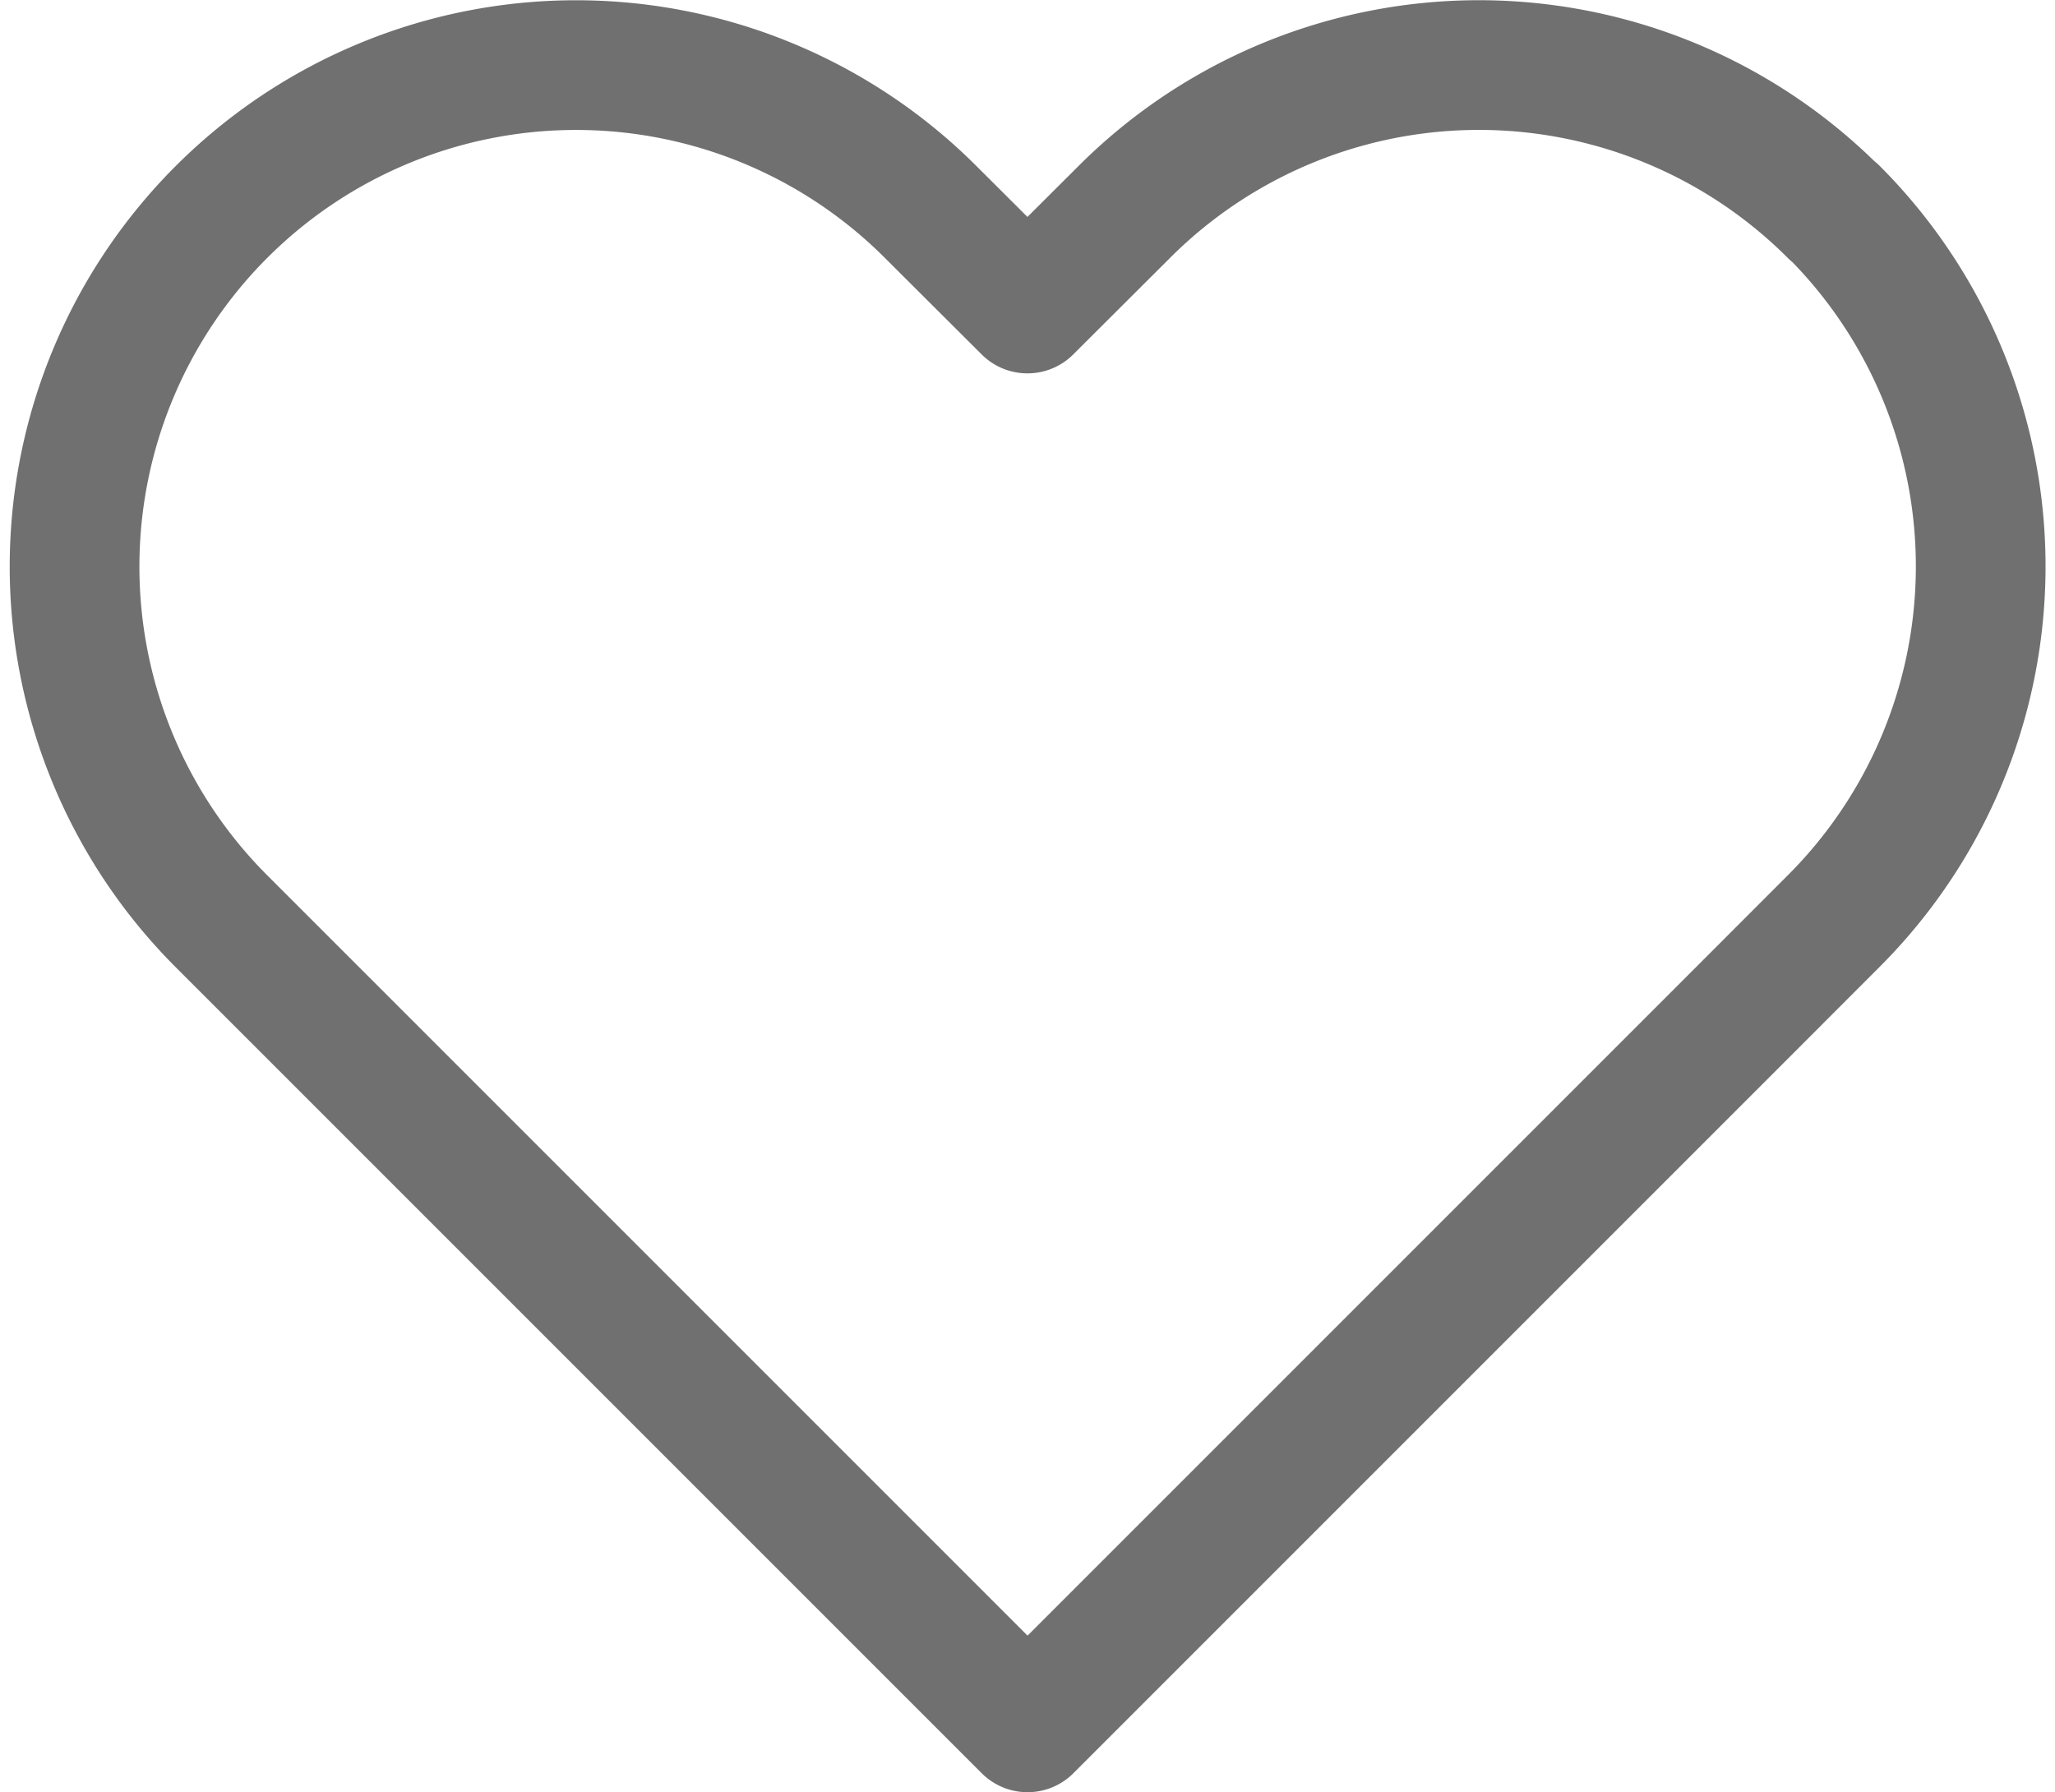 <svg xmlns="http://www.w3.org/2000/svg" width="22.047" height="19.229" viewBox="0 0 23.547 20.729">
  <path id="Icon_feather-heart" data-name="Icon feather-heart" d="M22.67,6.2a5.8,5.8,0,0,0-8.206,0L13.346,7.315,12.228,6.2A5.8,5.8,0,1,0,4.023,14.4l1.118,1.118,8.206,8.206,8.206-8.206L22.67,14.4a5.8,5.8,0,0,0,0-8.206Z" transform="translate(-1.573 -3.747)" fill="none" stroke="#707070" stroke-linecap="round" stroke-linejoin="round" stroke-width="1.5"/>
</svg>
